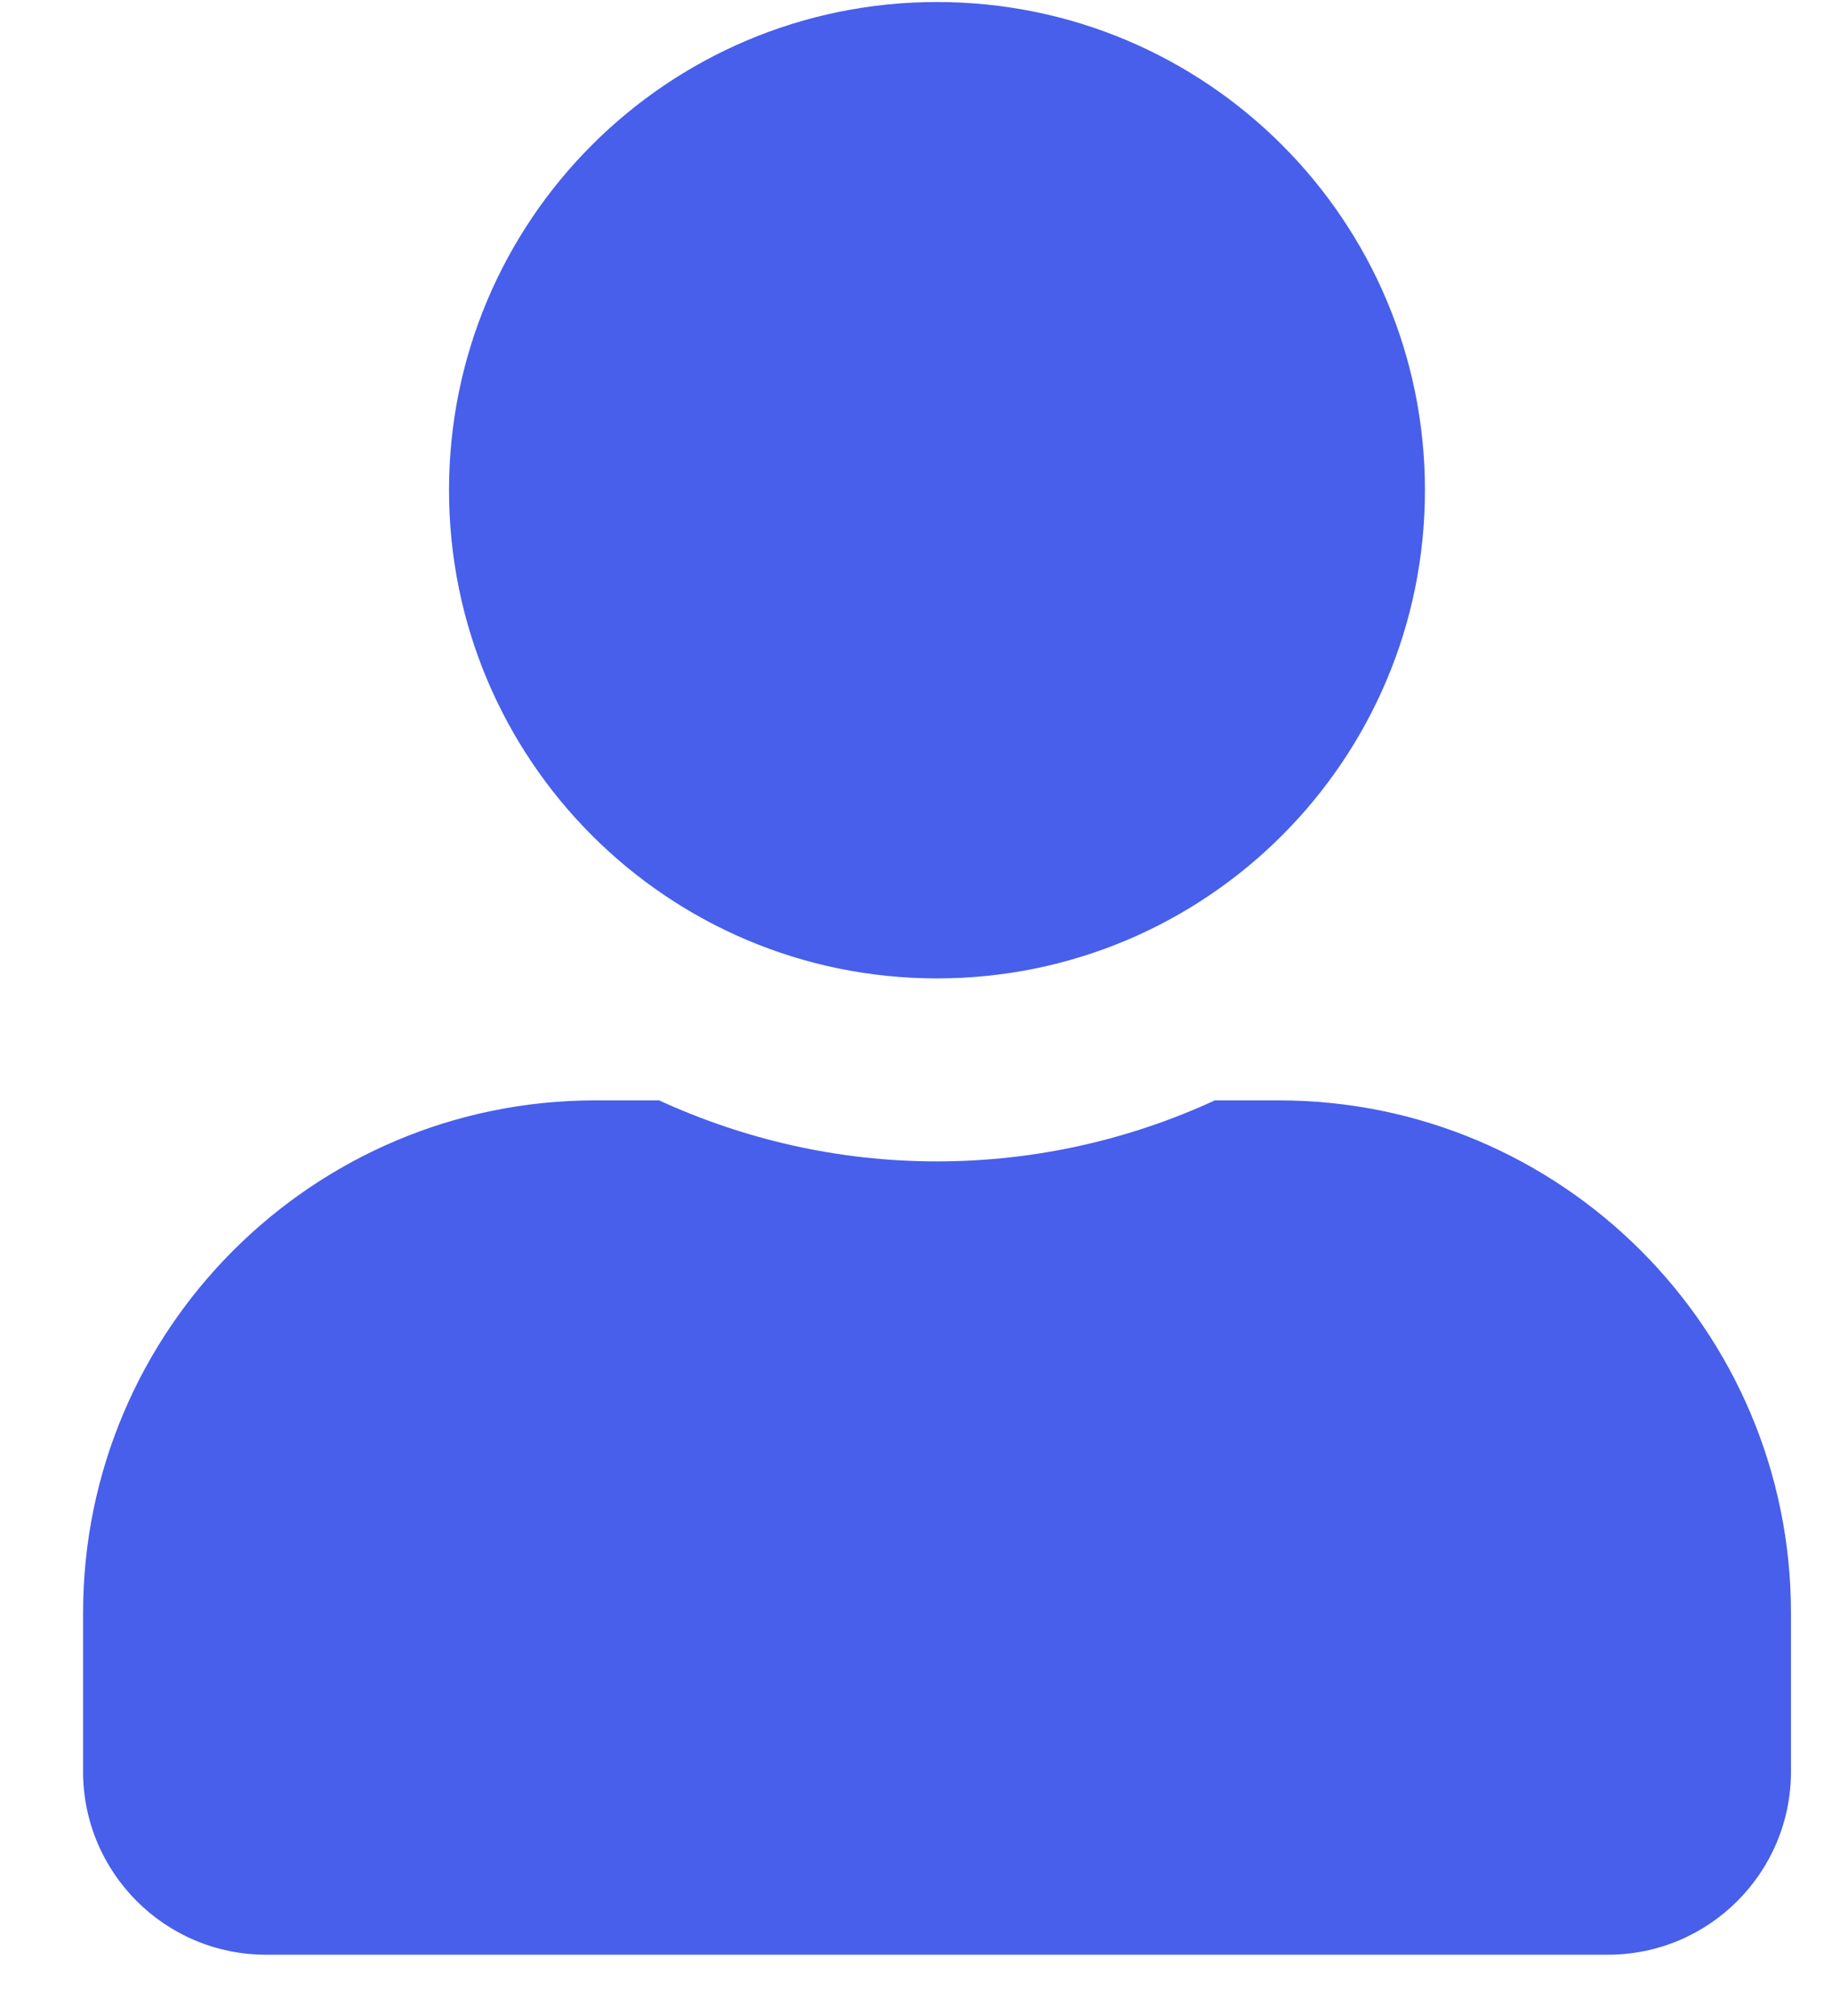 <svg width="20" height="22" viewBox="0 0 20 22" fill="none" xmlns="http://www.w3.org/2000/svg">
<path d="M10.229 10.677C13.172 10.677 15.556 8.292 15.556 5.349C15.556 2.407 13.172 0.022 10.229 0.022C7.287 0.022 4.902 2.407 4.902 5.349C4.902 8.292 7.287 10.677 10.229 10.677ZM13.958 12.008H13.263C12.339 12.433 11.311 12.674 10.229 12.674C9.147 12.674 8.123 12.433 7.195 12.008H6.5C3.412 12.008 0.907 14.514 0.907 17.602V19.333C0.907 20.436 1.802 21.331 2.904 21.331H17.554C18.657 21.331 19.552 20.436 19.552 19.333V17.602C19.552 14.514 17.046 12.008 13.958 12.008Z" fill="#475FEA"/>
</svg>
